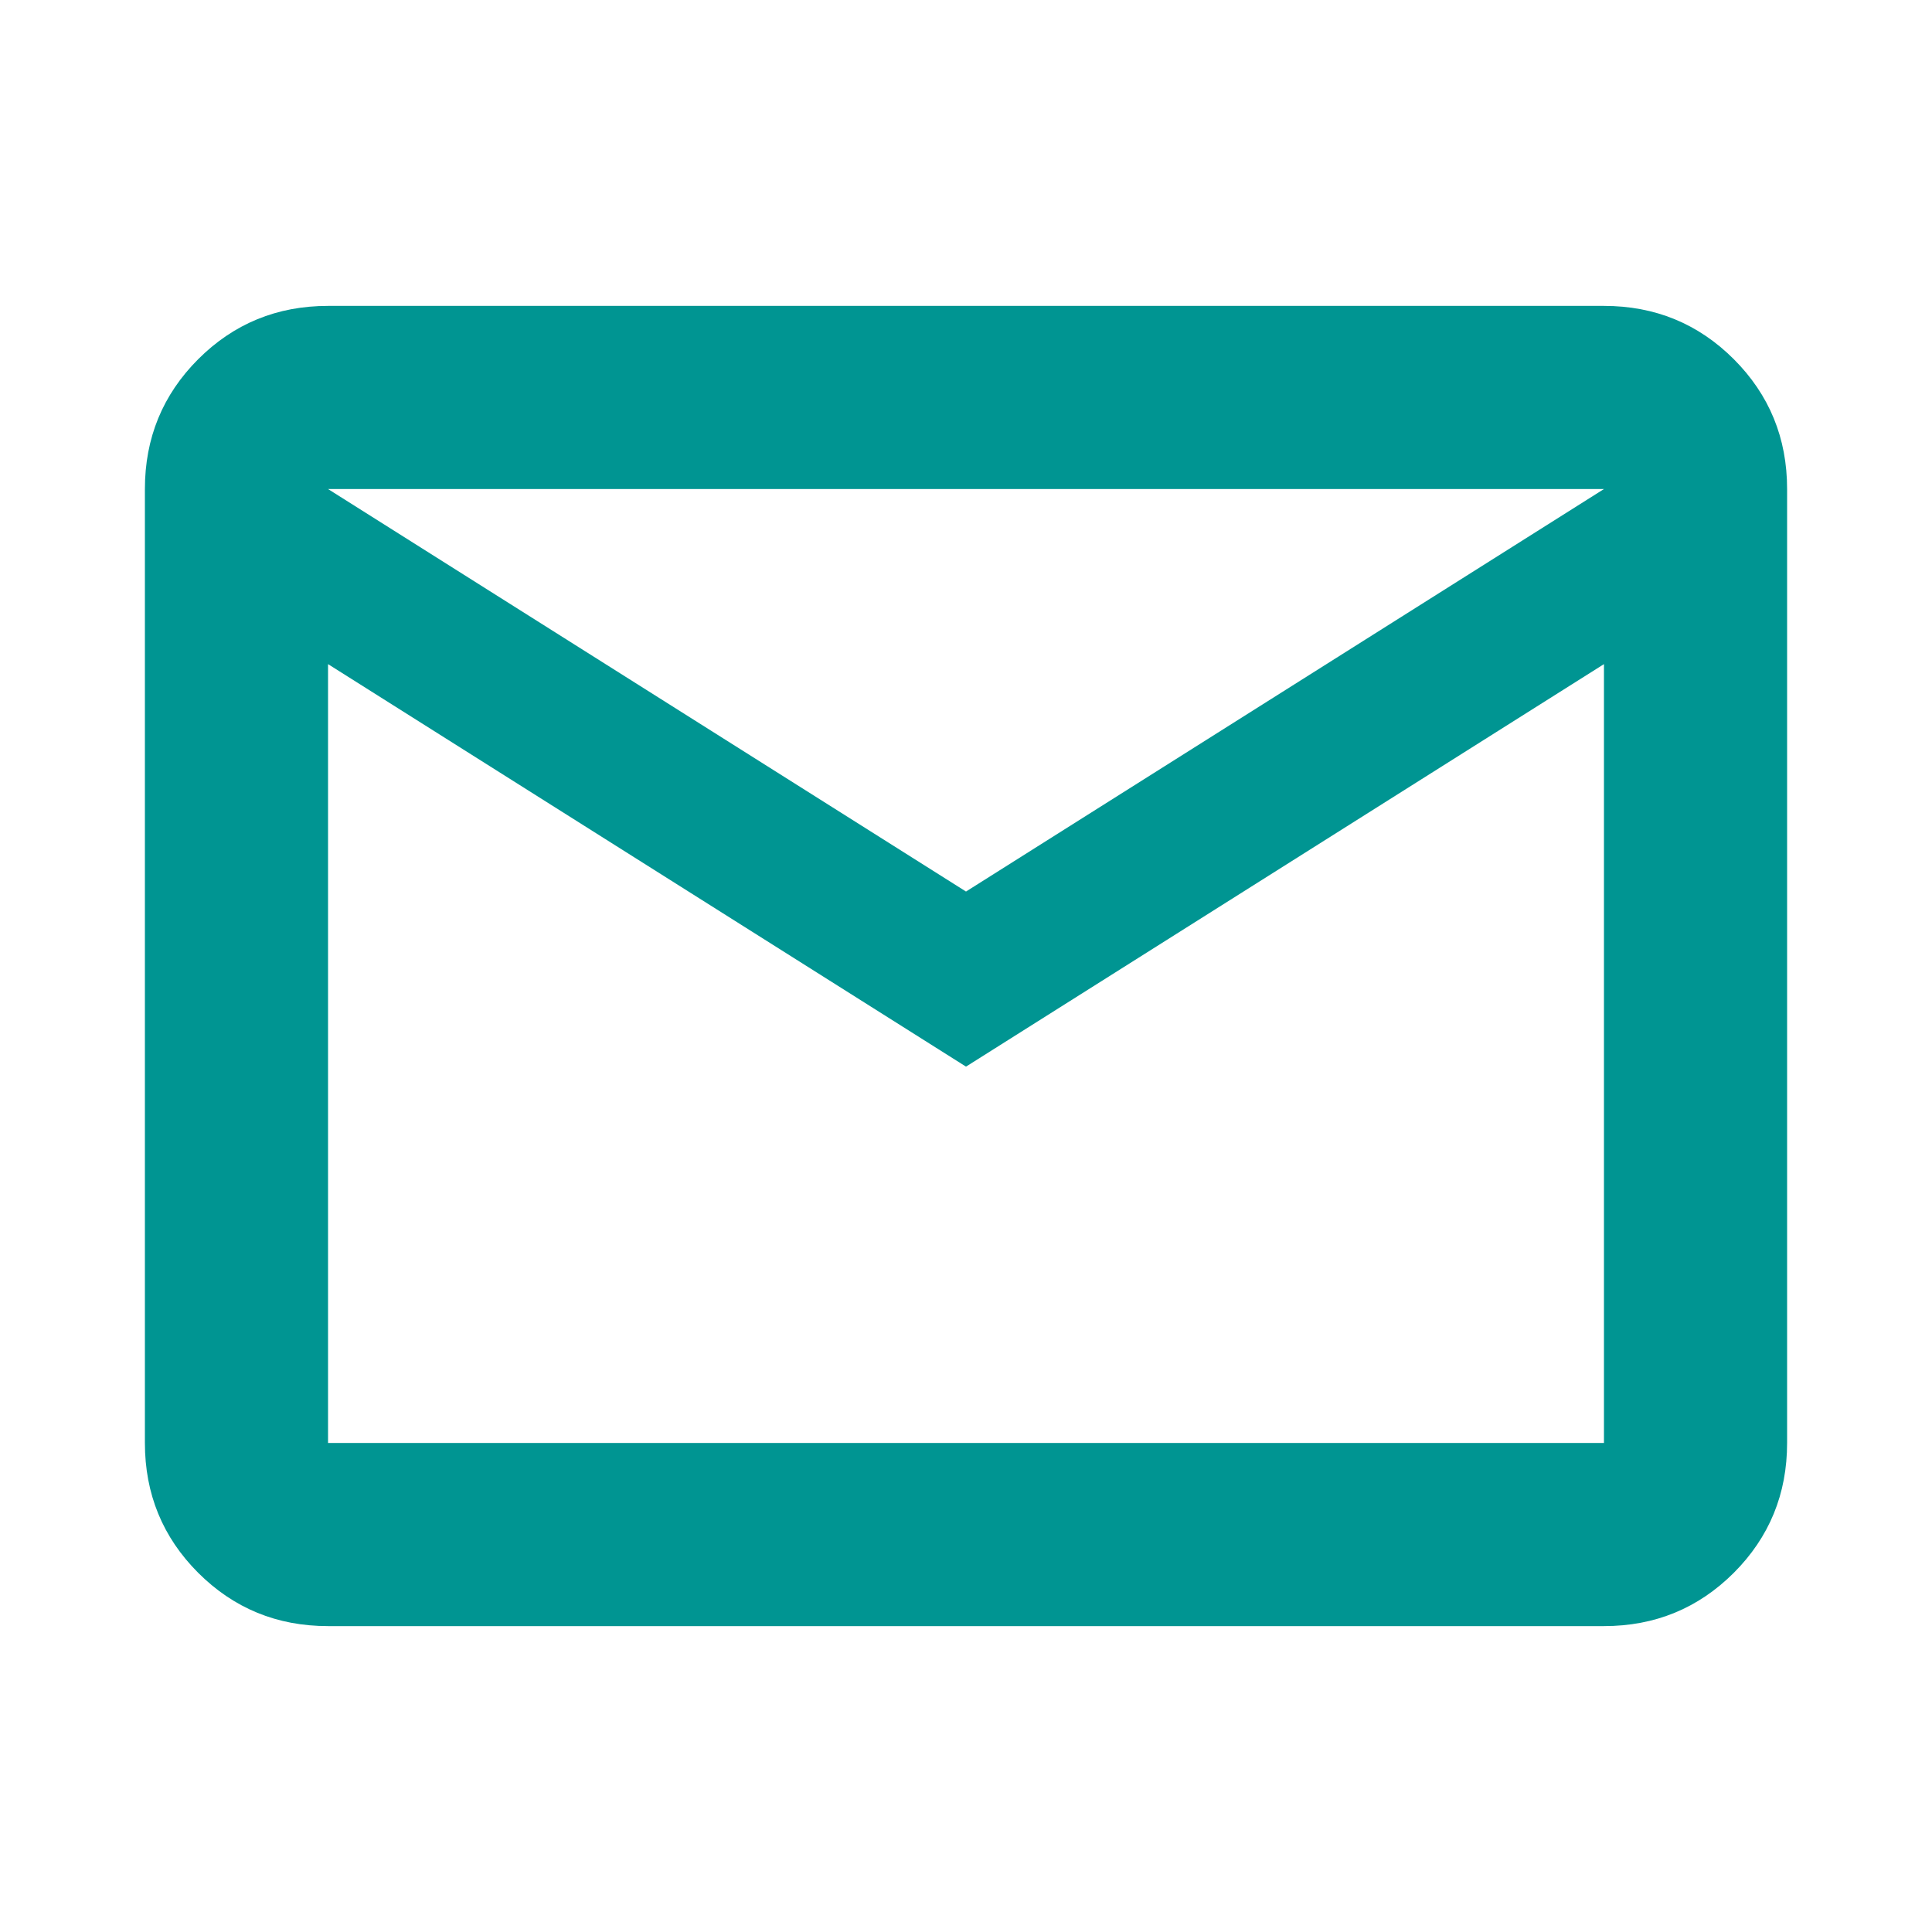 <svg xmlns="http://www.w3.org/2000/svg" fill="#009592" height="24" width="24"><path d="M4.075 20.2Q3.125 20.2 2.462 19.538Q1.8 18.875 1.8 17.925V6.075Q1.8 5.125 2.462 4.462Q3.125 3.8 4.075 3.8H19.925Q20.875 3.8 21.538 4.462Q22.2 5.125 22.2 6.075V17.925Q22.2 18.875 21.538 19.538Q20.875 20.2 19.925 20.2ZM12 13.25 4.075 8.25V17.925Q4.075 17.925 4.075 17.925Q4.075 17.925 4.075 17.925H19.925Q19.925 17.925 19.925 17.925Q19.925 17.925 19.925 17.925V8.25ZM12 11.075 19.925 6.075H4.075ZM4.075 8.25V6.075V8.25V17.925Q4.075 17.925 4.075 17.925Q4.075 17.925 4.075 17.925Q4.075 17.925 4.075 17.925Q4.075 17.925 4.075 17.925Z"/></svg>
